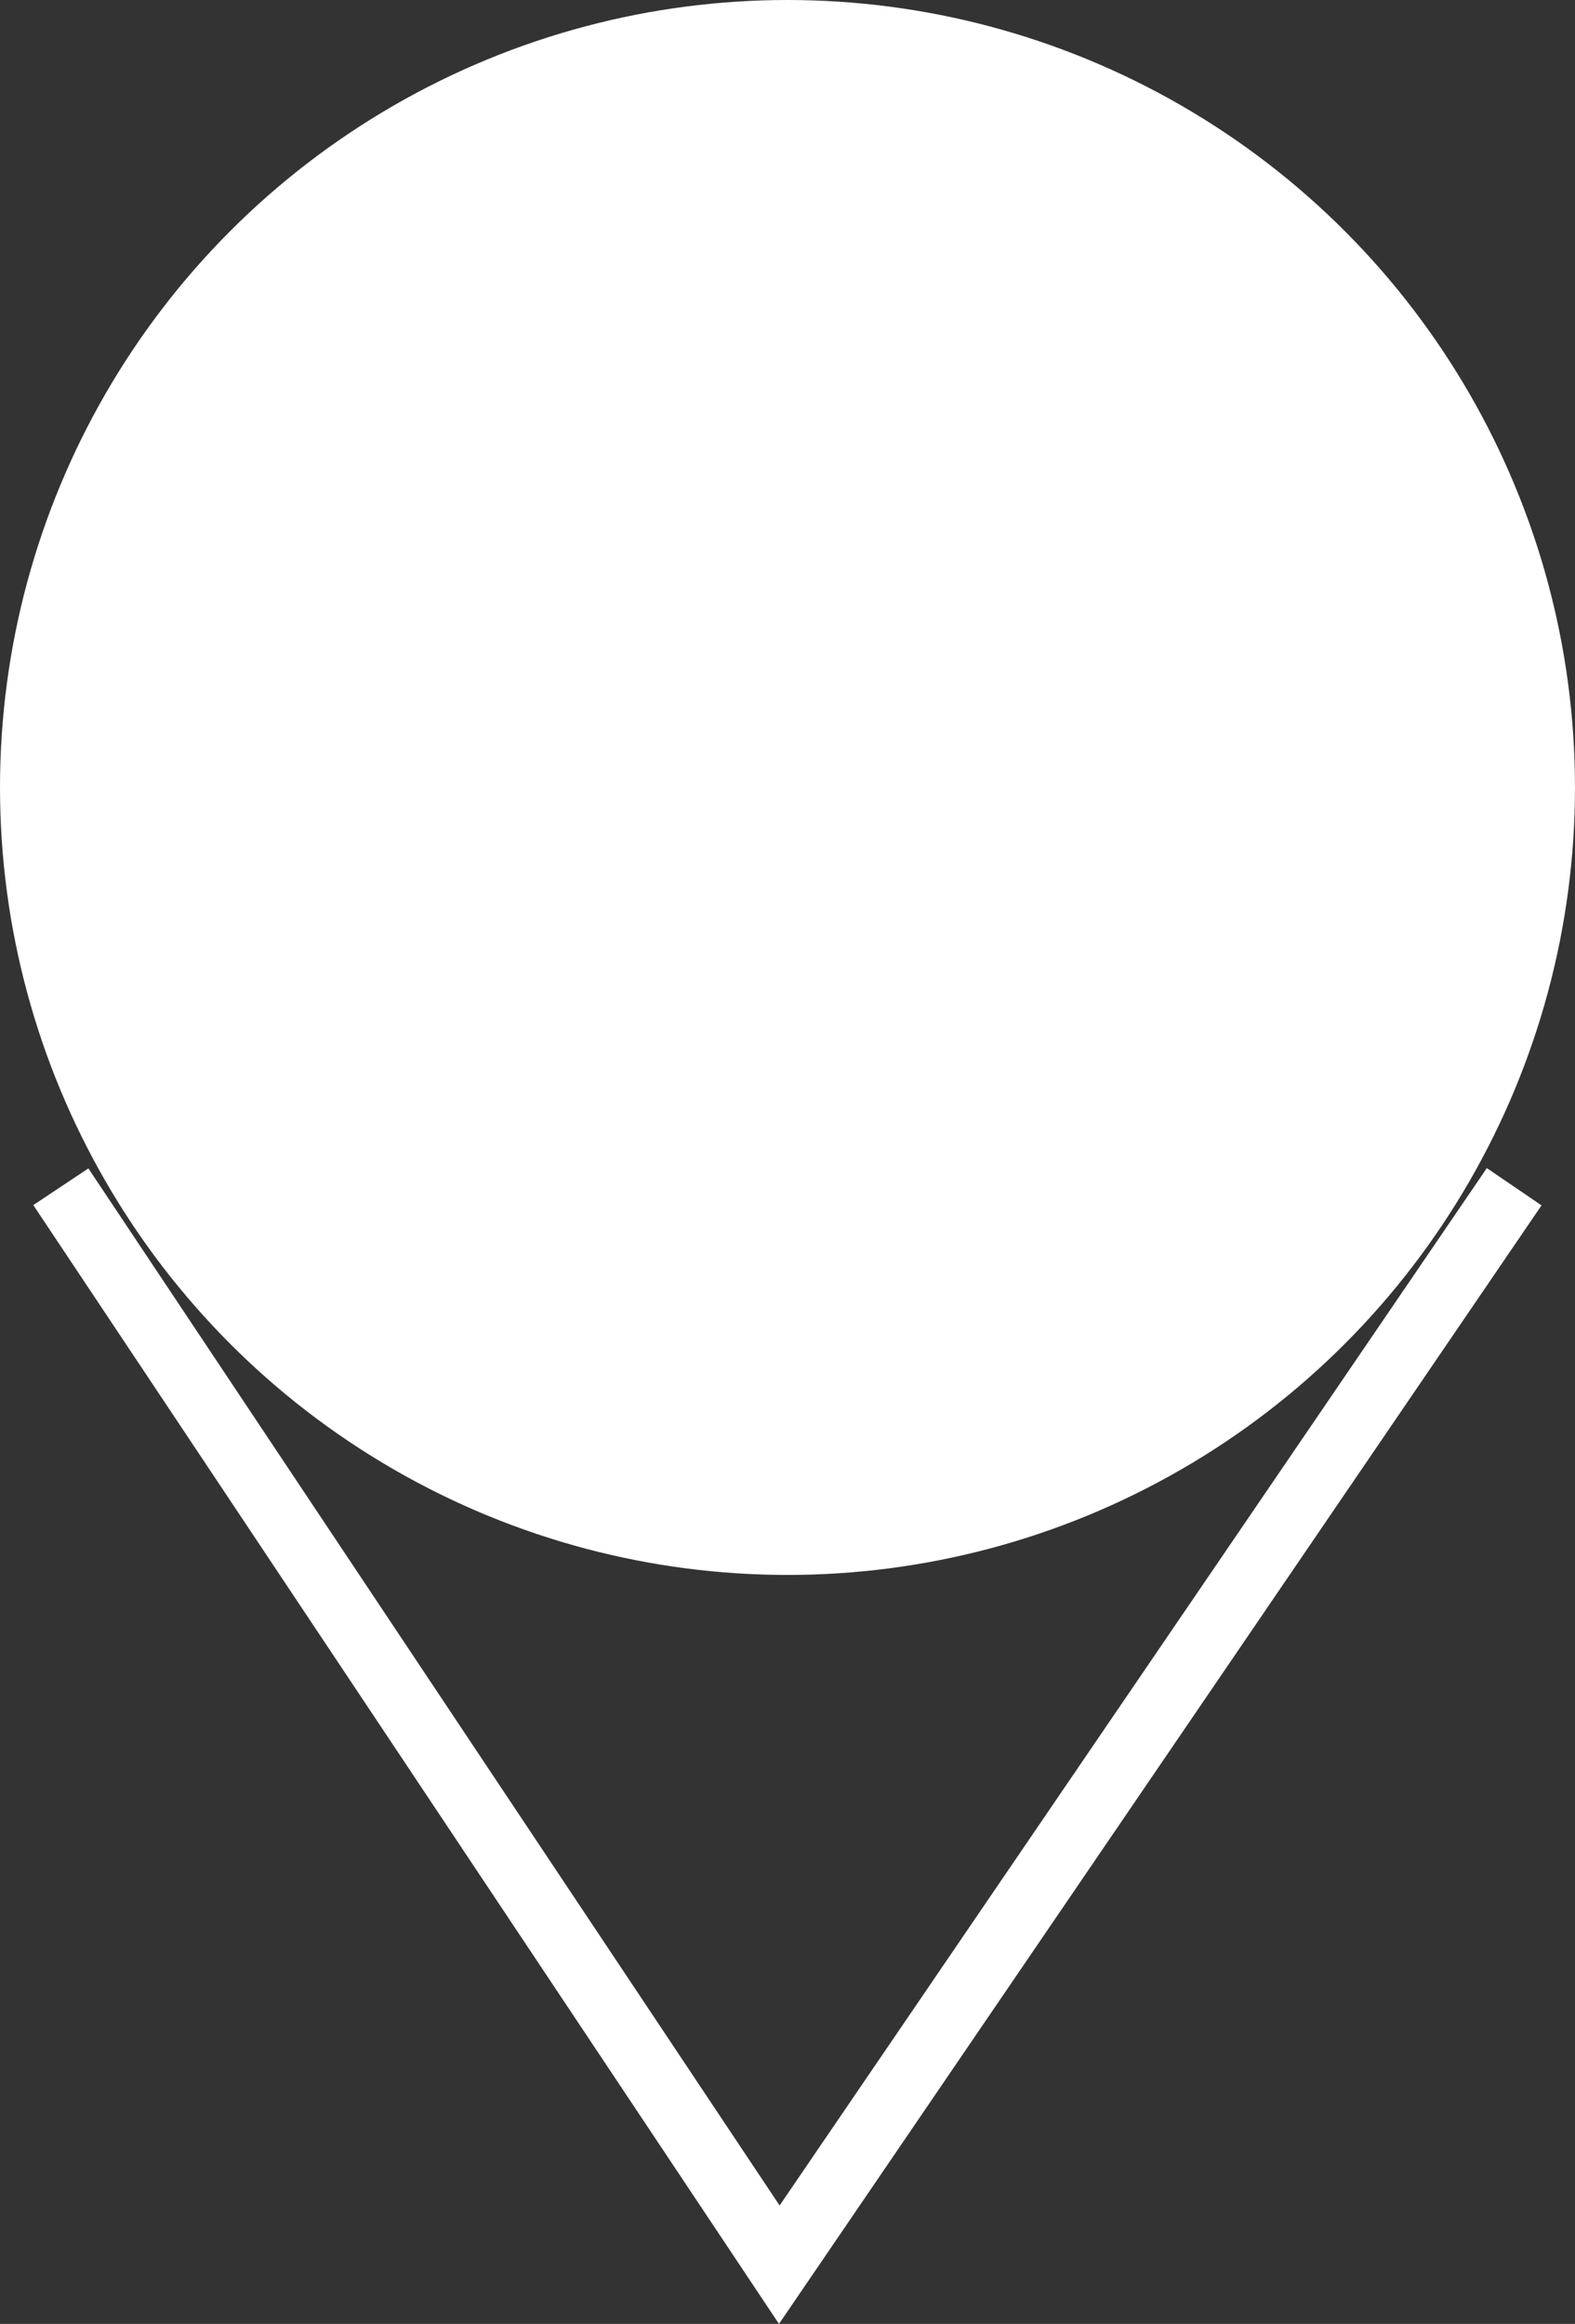 <?xml version="1.0" encoding="utf-8"?>
<!-- Generator: Adobe Illustrator 12.0.0, SVG Export Plug-In . SVG Version: 6.00 Build 51448)  -->
<!DOCTYPE svg PUBLIC "-//W3C//DTD SVG 1.1//EN" "http://www.w3.org/Graphics/SVG/1.1/DTD/svg11.dtd">
<svg  version="1.1" id="Layer_1" xmlns="http://www.w3.org/2000/svg" xmlns:xlink="http://www.w3.org/1999/xlink" width="95.177" height="140.438"
	 viewBox="0 0 95.177 140.438" overflow="visible" enable-background="new 0 0 95.177 140.438" xml:space="preserve">
<rect x="0" y="0" width="95.177" height="140.438" fill="#333333" stroke="none"/>
<circle fill="#FFFFFF" stroke="#FFFFFF" stroke-width="4" cx="47.588" cy="47.588" r="45.588"/>
<polyline fill="none" stroke="#FFFFFF" stroke-width="4" points="91.501,71.717 47.093,136.86 3.677,71.717 "/>
</svg>
